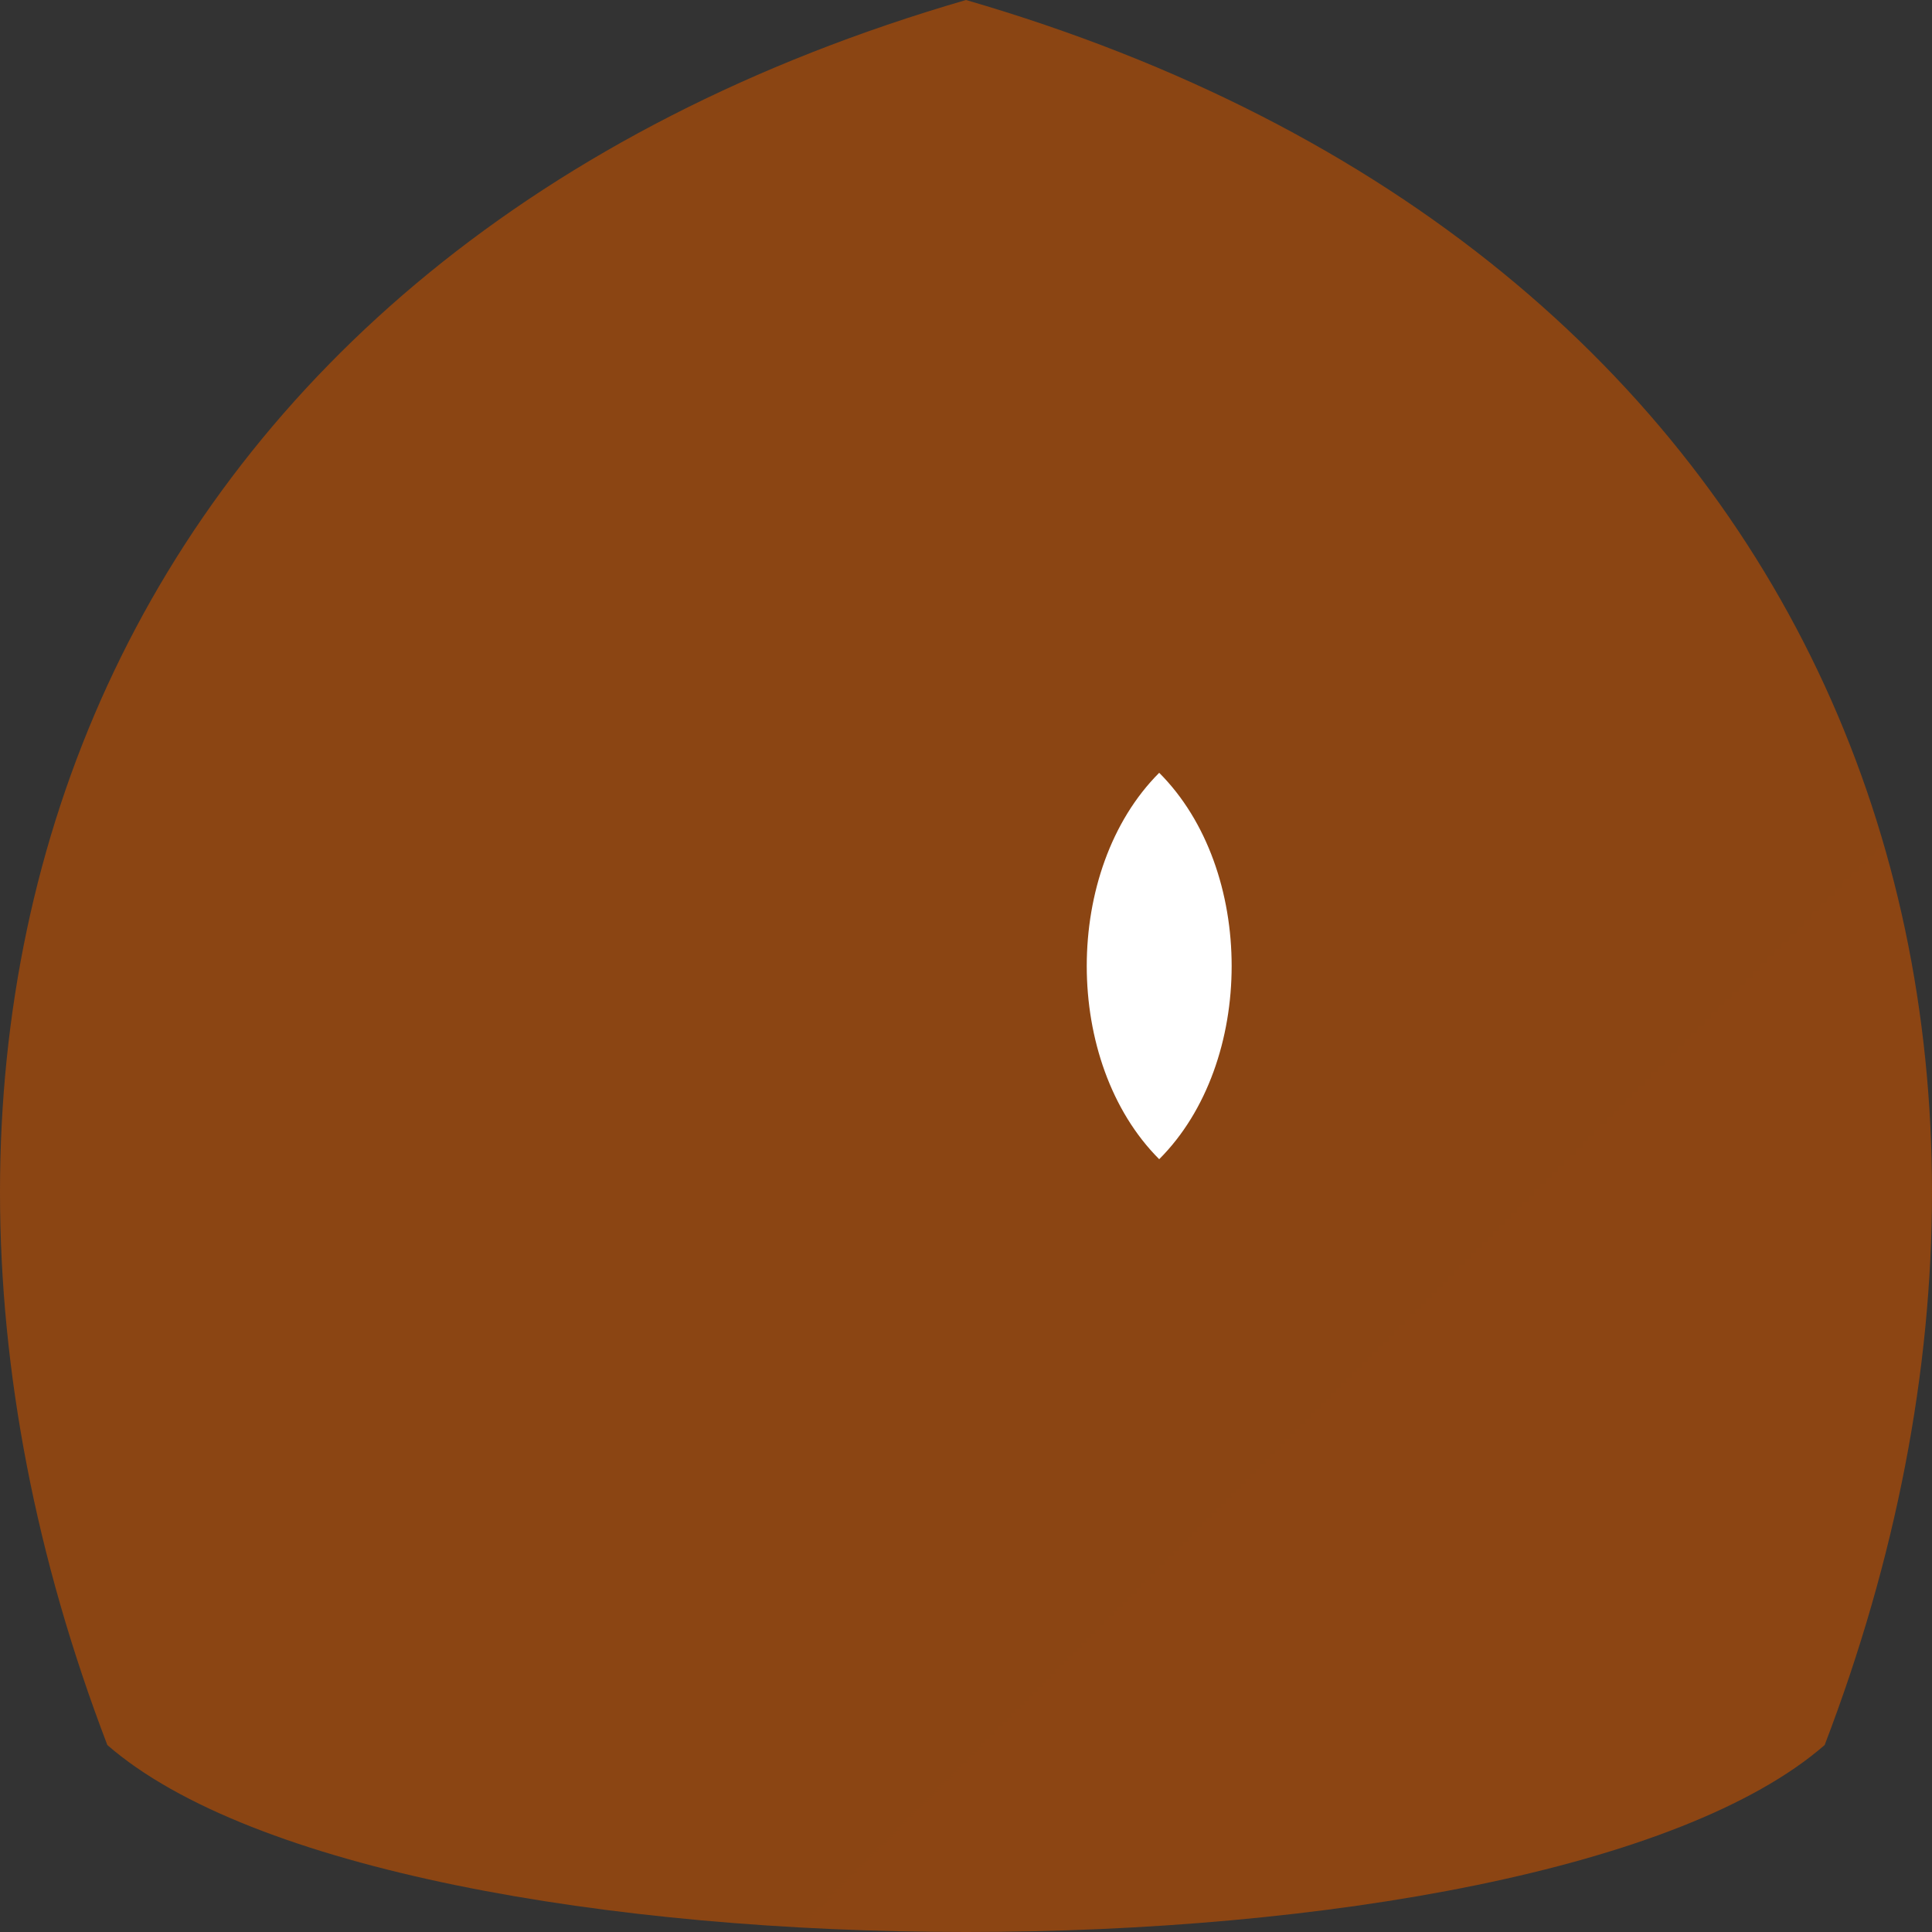 <svg xmlns="http://www.w3.org/2000/svg" width="100" height="100" fill="none">
    <rect width="100%" height="100%" fill="#333333" stroke="none"/>
    <g clip-path="url(#a)">
        <path fill="url(#b)"
            d="M50 0C5.556 12.903-9.26 51.613 5.556 90.323c14.814 12.903 74.074 12.903 88.888 0C109.26 51.613 94.444 12.903 50 0Z" />
        <path fill="#fff" d="M60 40c-5 5-5 15 0 20 5-5 5-15 0-20Z" />
    </g>
    <defs>
        <linearGradient id="b" x1="0" x2="10000" y1="0" y2="10000" gradientUnits="userSpaceOnUse">
            <stop stop-color="#8B4513" />
            <stop offset="1" stop-color="#D2691E" />
        </linearGradient>
        <clipPath id="a">
            <path fill="#fff" d="M0 0h100v100H0z" />
        </clipPath>
    </defs>
</svg>
